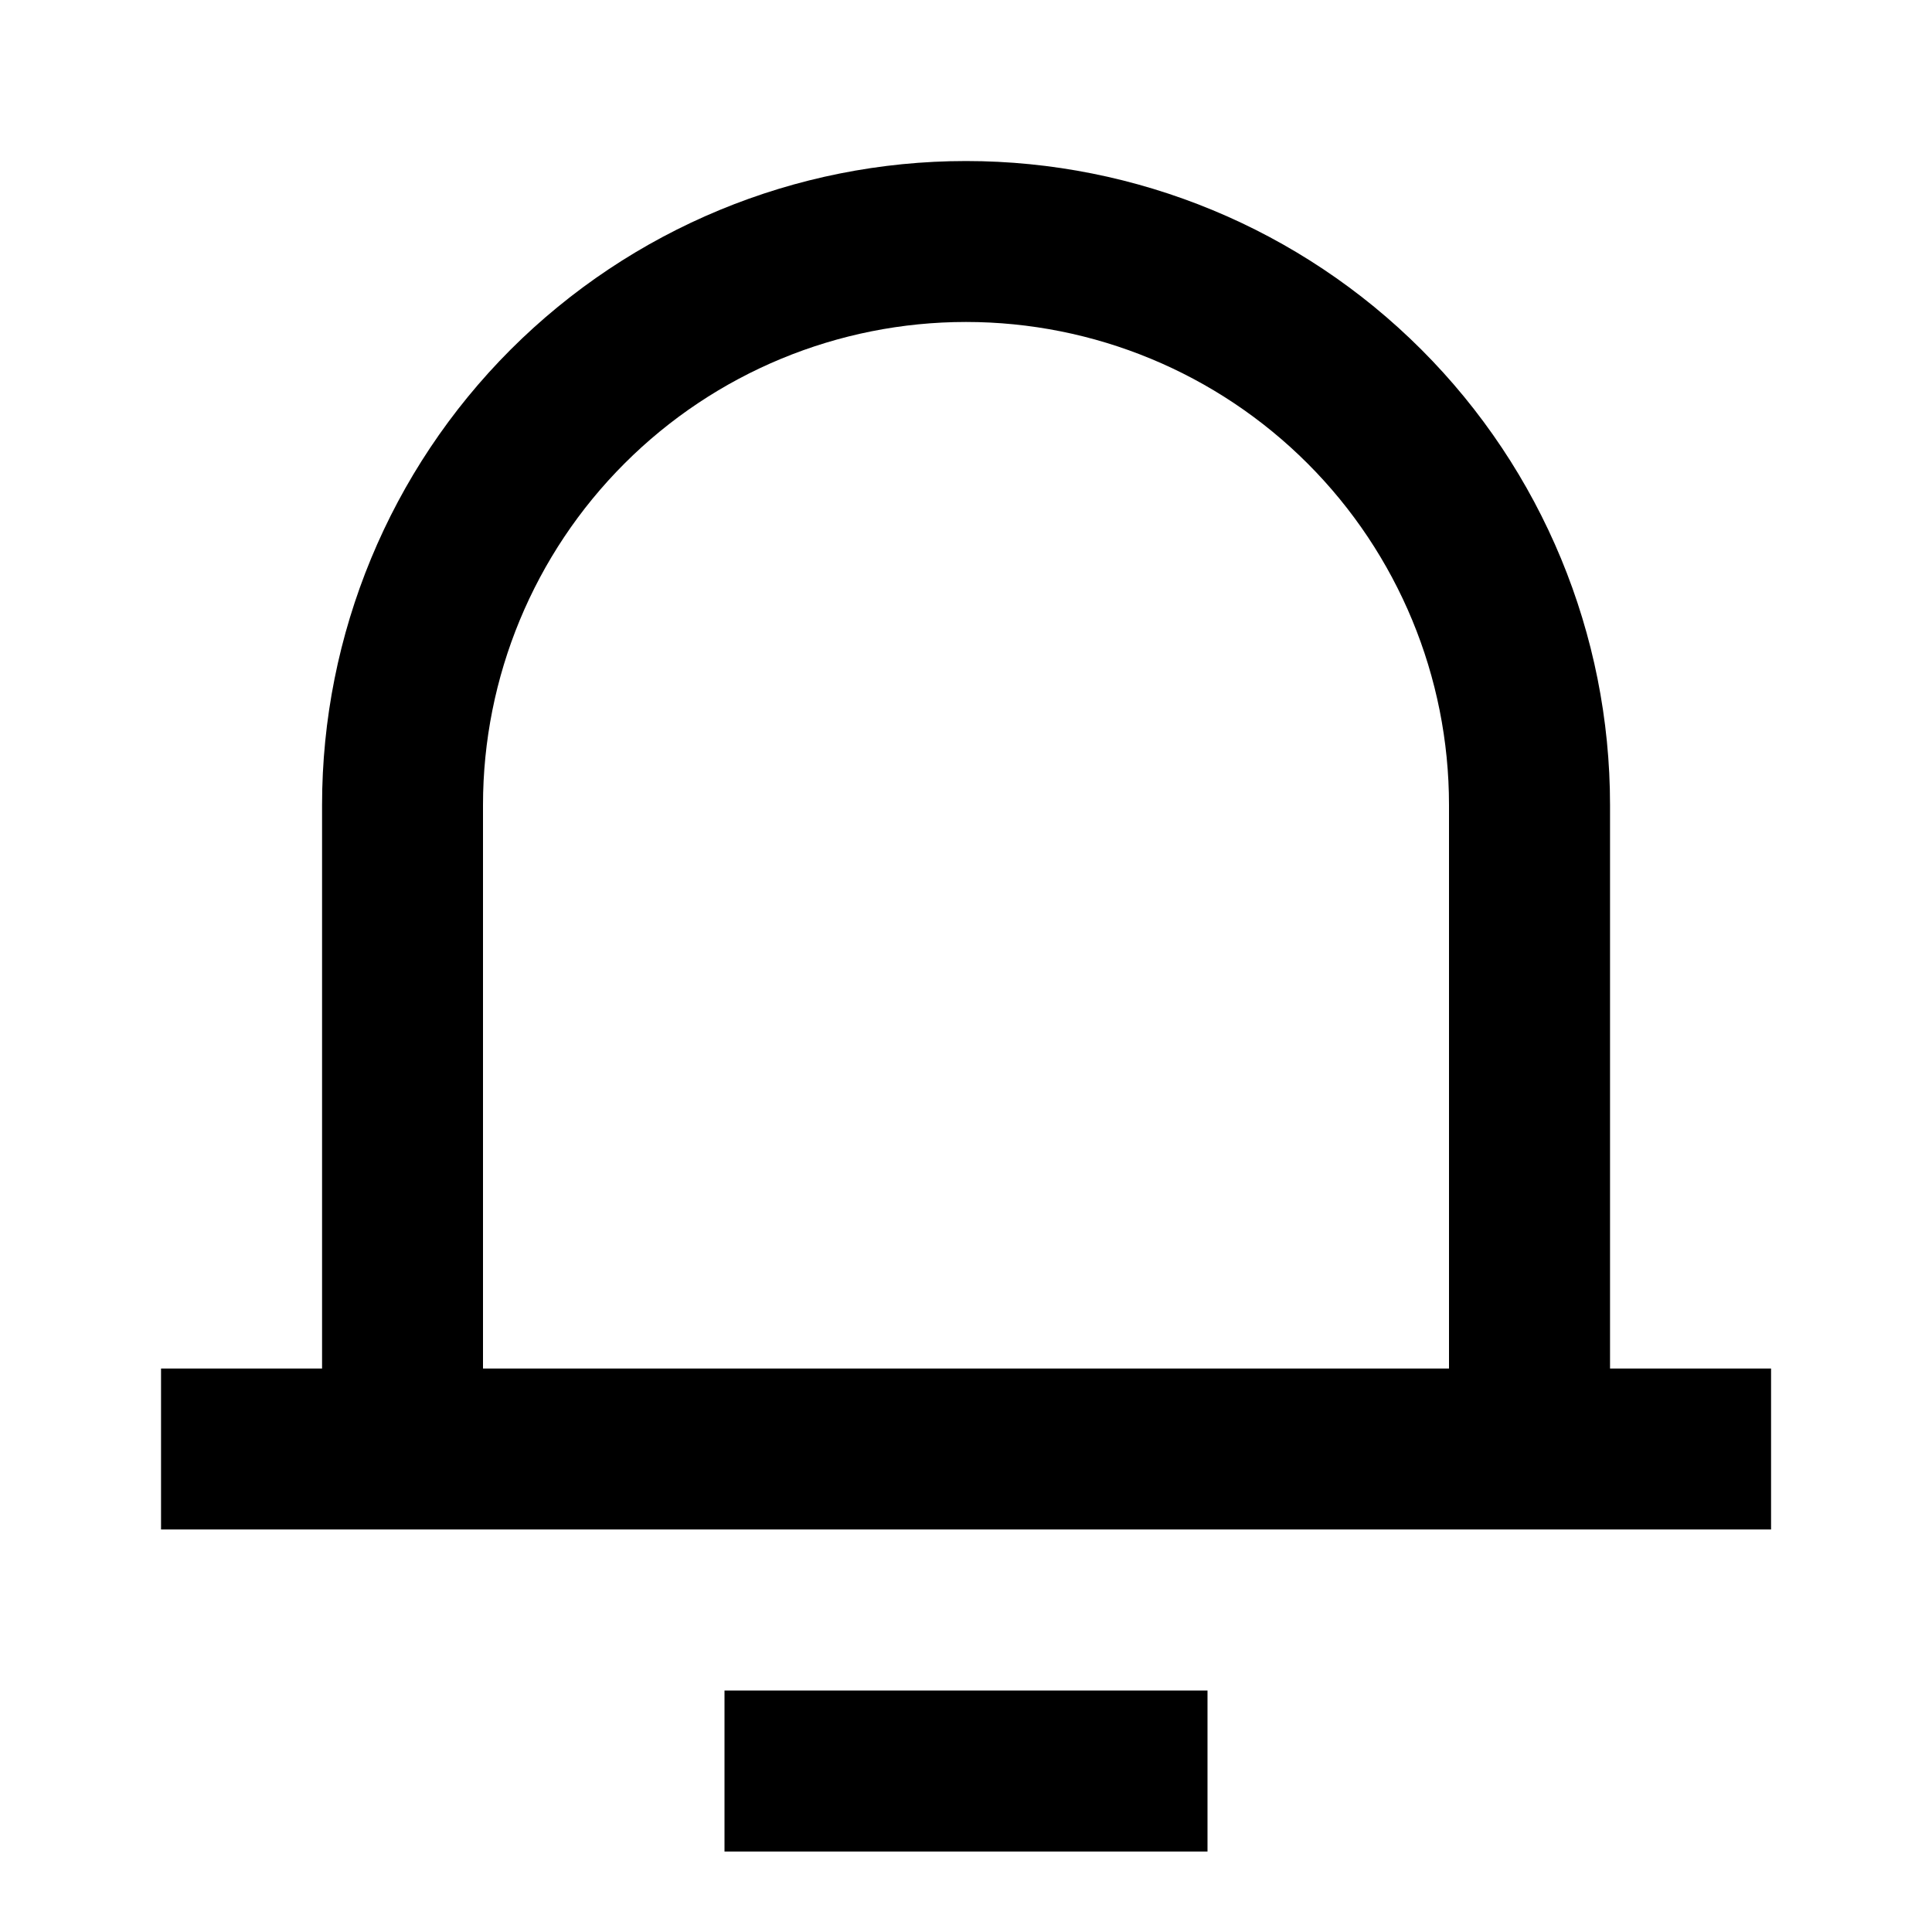 <svg width="20" height="20" viewBox="0 0 20 20" fill="none" xmlns="http://www.w3.org/2000/svg">
<path d="M16.667 14.167H18.334V15.833H1.667V14.167H3.334V8.333C3.334 6.565 4.036 4.87 5.286 3.619C6.537 2.369 8.232 1.667 10 1.667C11.768 1.667 13.464 2.369 14.714 3.619C15.965 4.87 16.667 6.565 16.667 8.333V14.167ZM15 14.167V8.333C15 7.007 14.473 5.735 13.536 4.798C12.598 3.86 11.326 3.333 10 3.333C8.674 3.333 7.402 3.86 6.465 4.798C5.527 5.735 5 7.007 5 8.333V14.167H15ZM7.5 17.5H12.5V19.167H7.5V17.5Z" fill="black"/>
</svg>

